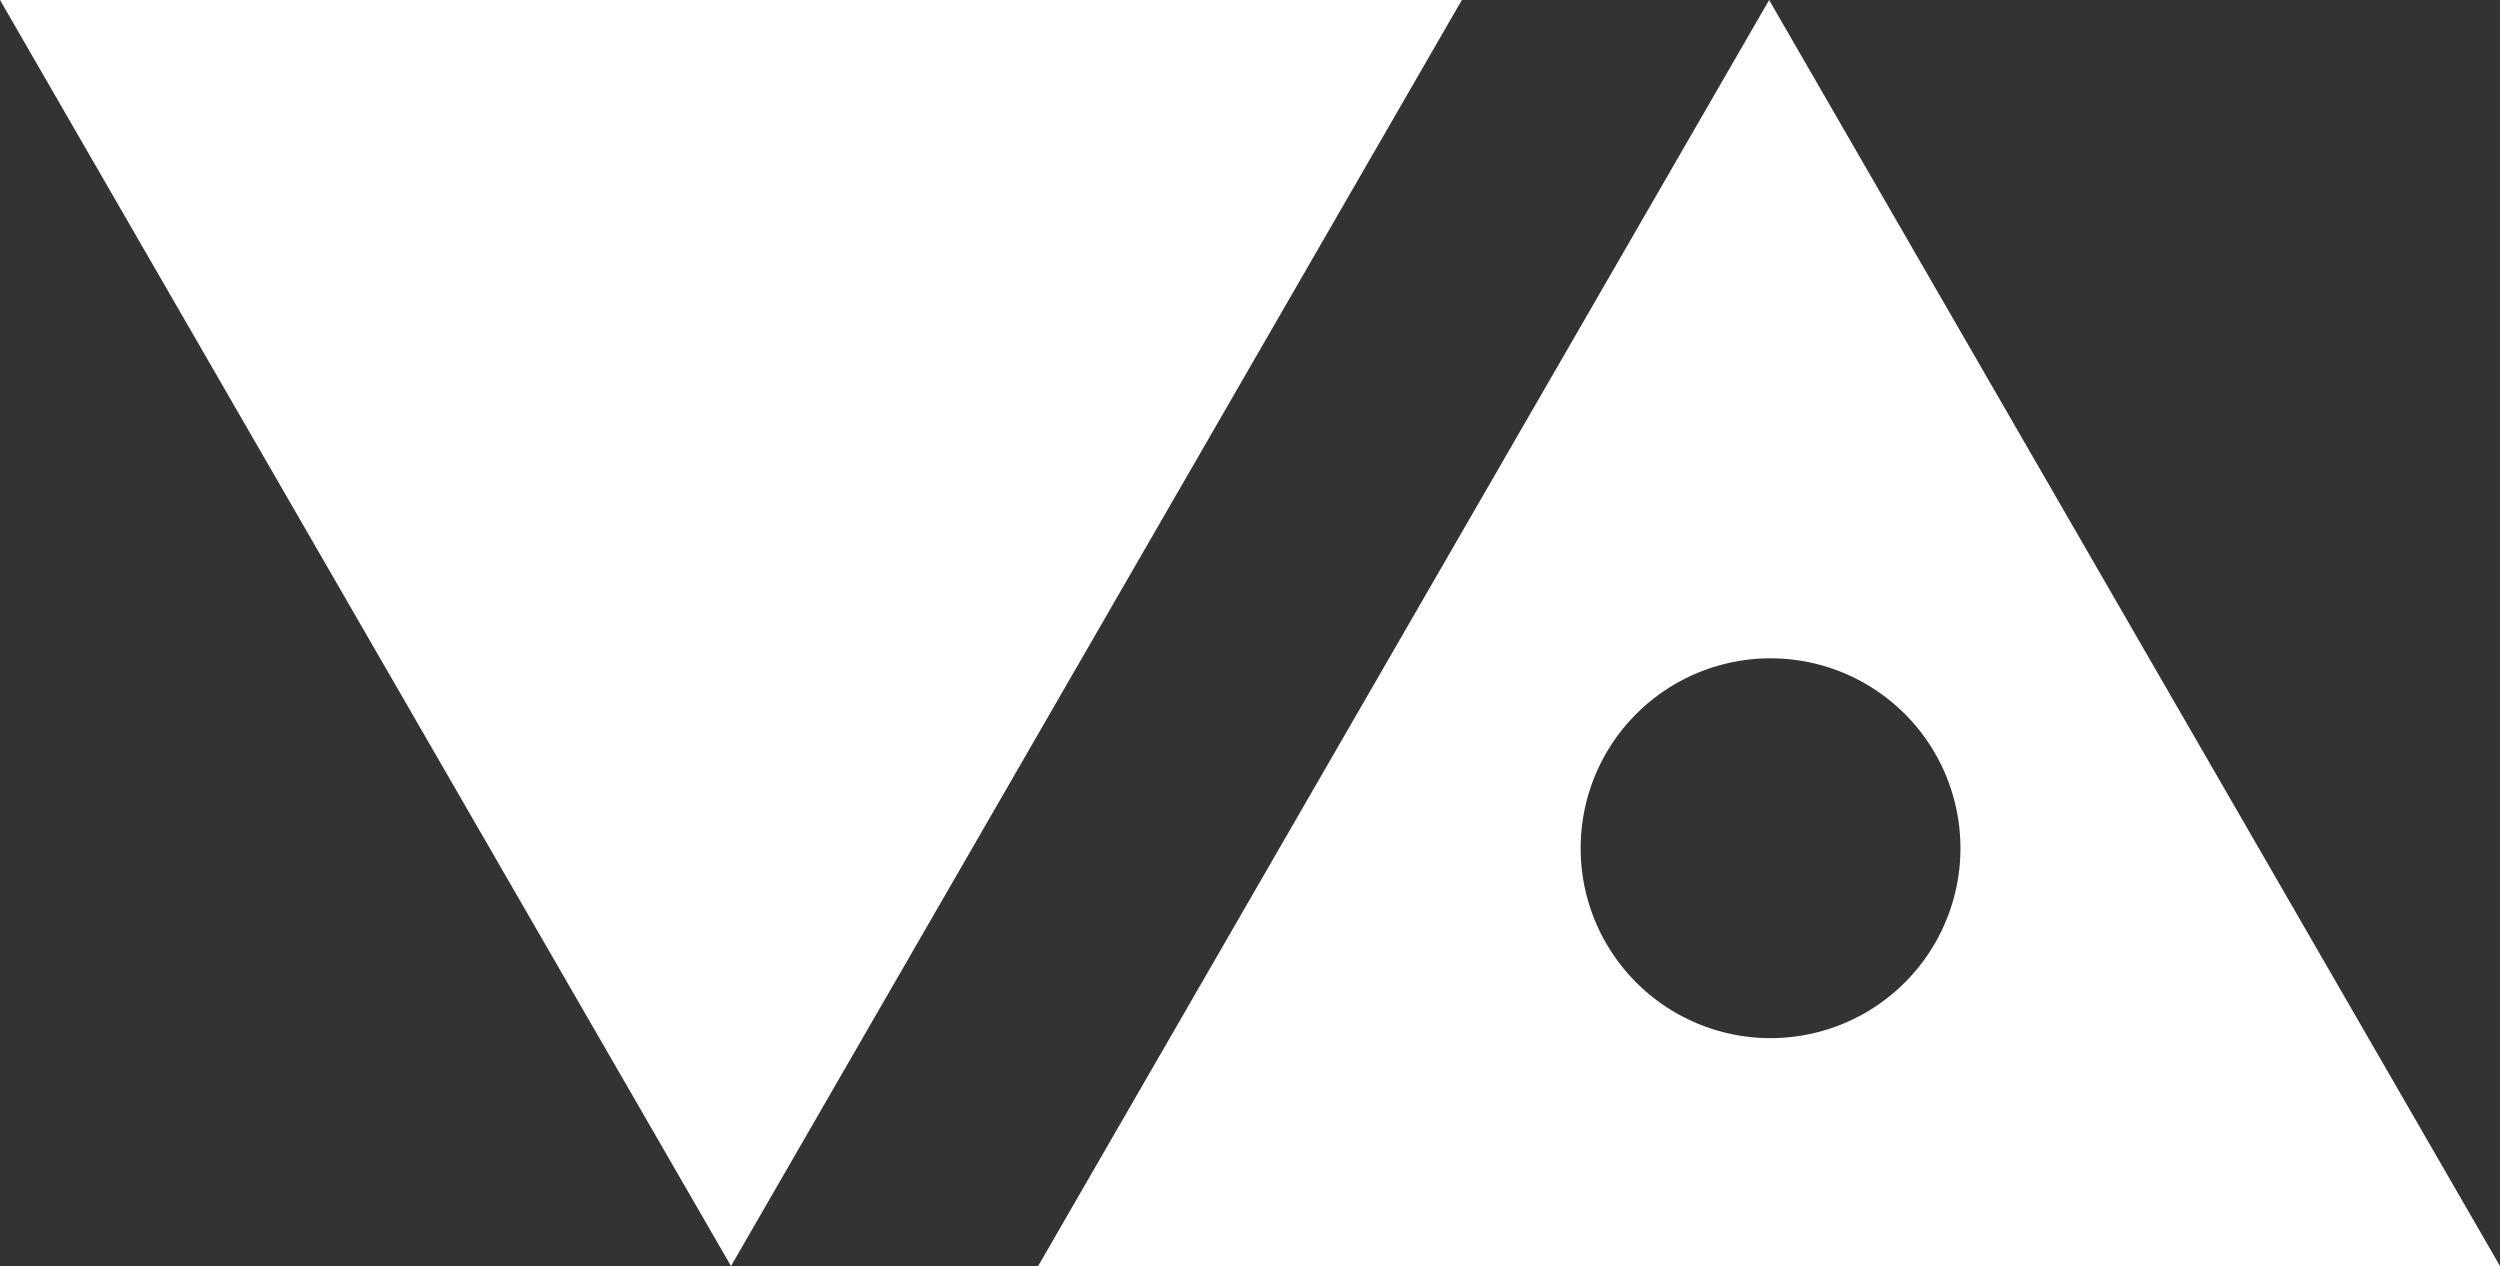 <svg xmlns="http://www.w3.org/2000/svg" viewBox="0 0 194.7 98.6"><rect x="0" y="0" width="194.7" height="98.6" fill="#333333" stroke="none"/><defs><style>.cls-1{fill:#fff;}</style></defs><title>Logotype - white</title><g id="Calque_2" data-name="Calque 2"><g id="Calque_1-2" data-name="Calque 1"><polygon id="V" class="cls-1" points="56.93 98.6 113.85 0 0 0 56.93 98.6"/><path id="A" class="cls-1" d="M137.78,0,80.85,98.6H194.7Zm.11,80.85a14.79,14.79,0,1,1,14.79-14.79A14.79,14.79,0,0,1,137.89,80.85Z"/></g></g></svg>